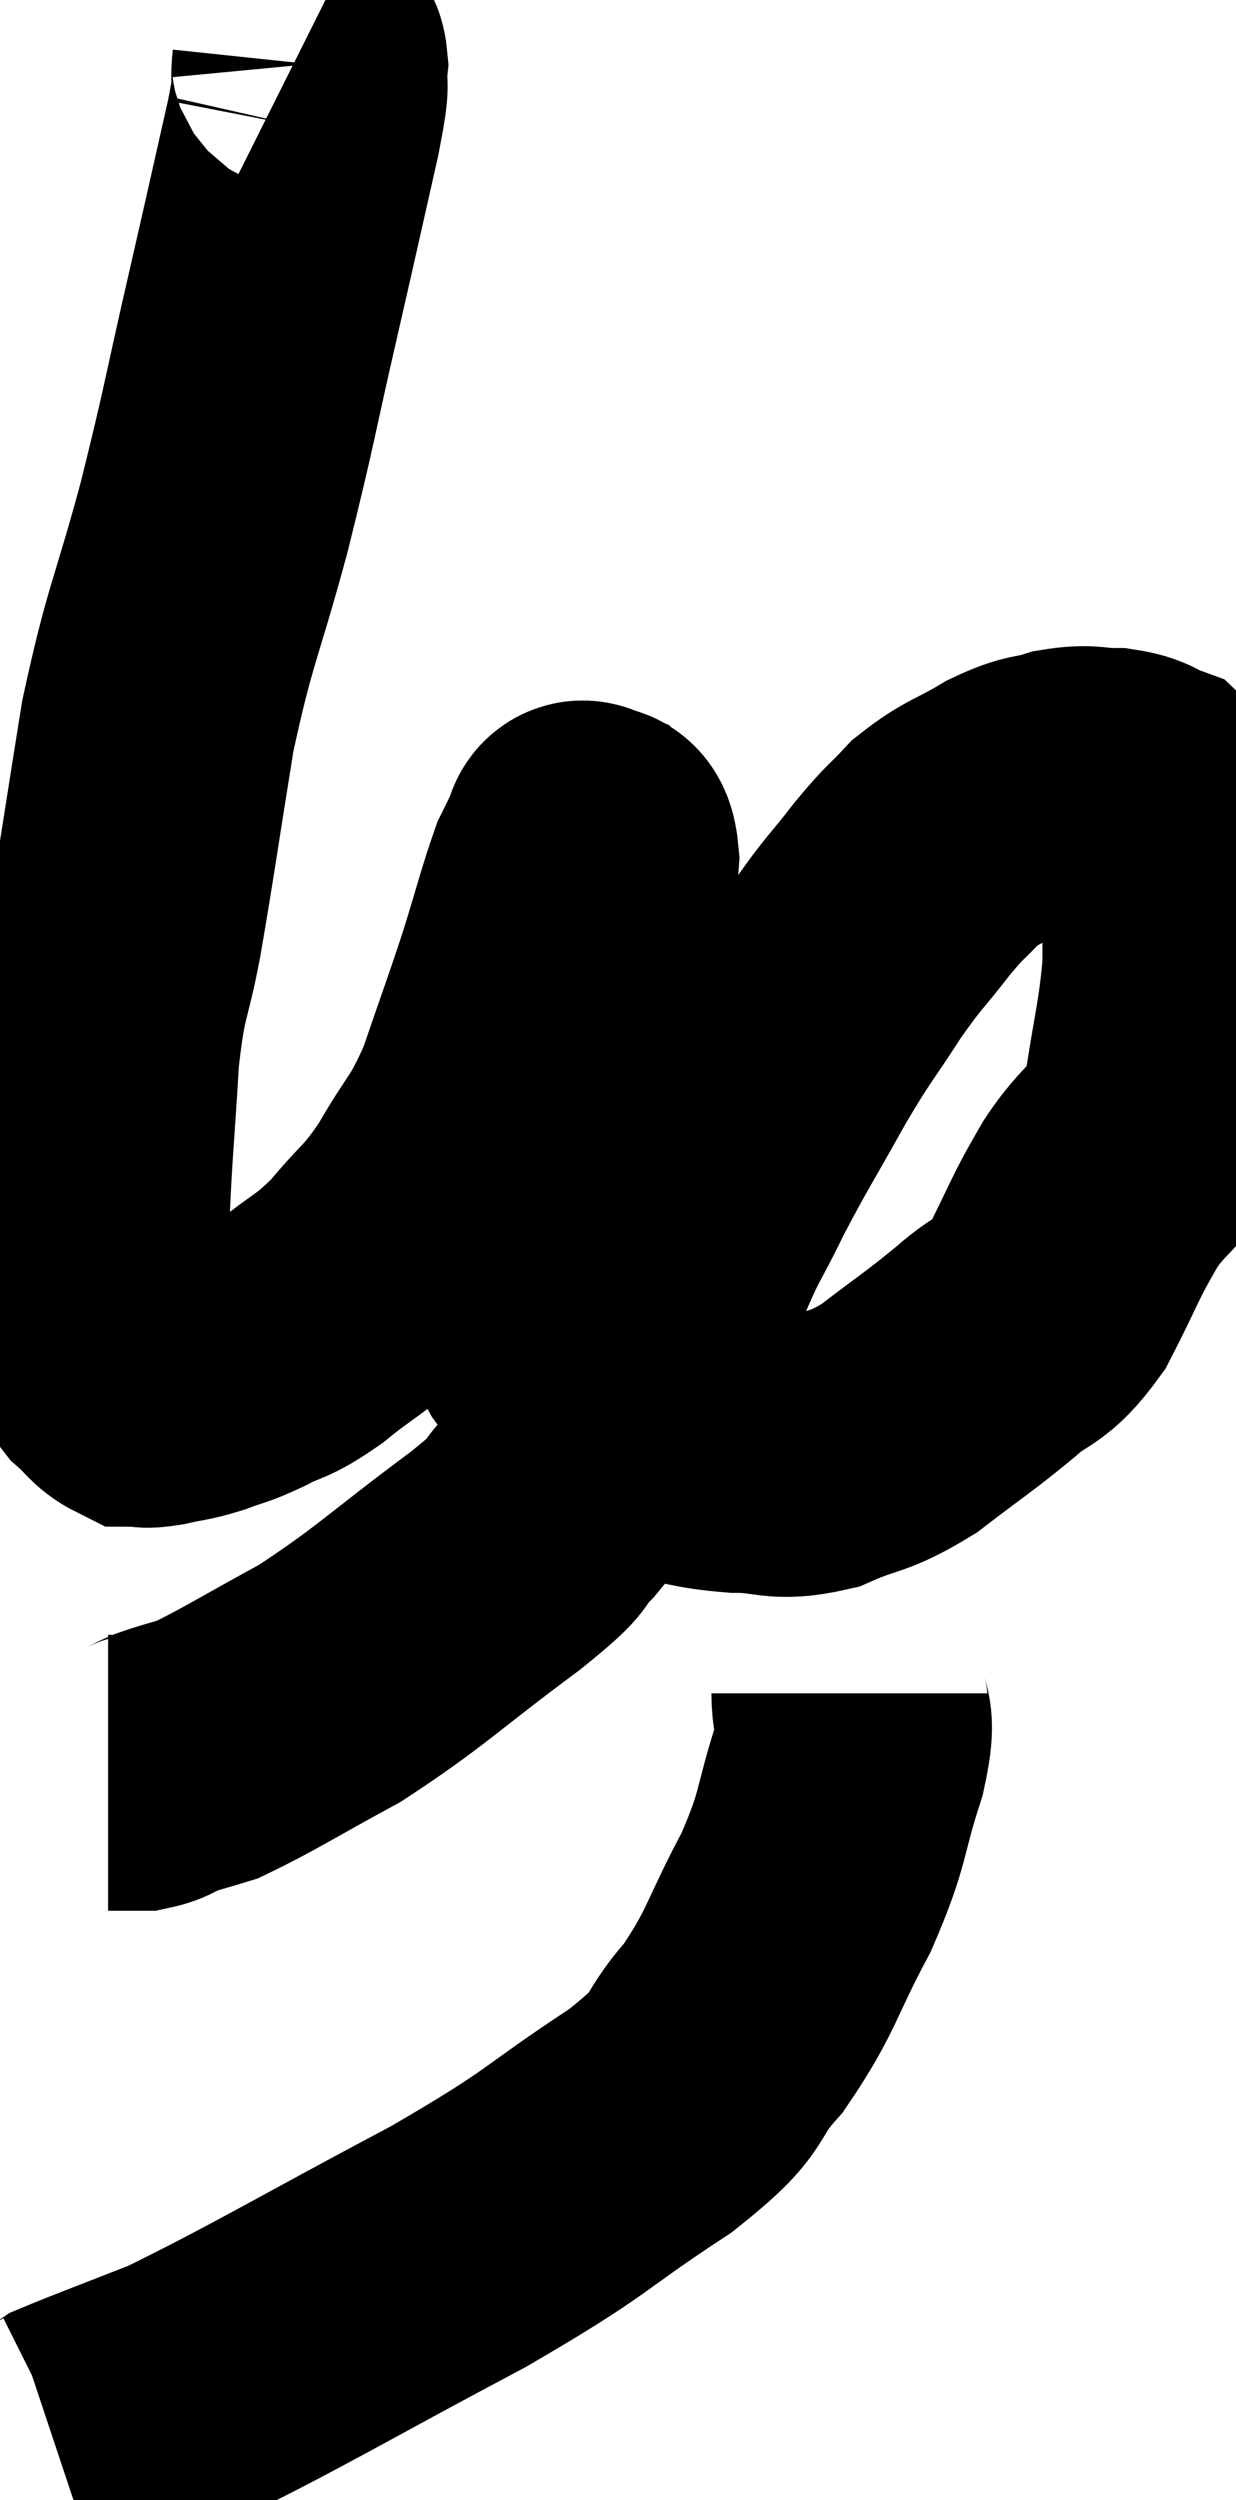 <svg xmlns="http://www.w3.org/2000/svg" viewBox="10.1 0.939 22.411 45.301" width="22.411" height="45.301"><path d="M 15.48 1.98 C 15.6 2.04, 15.69 1.785, 15.72 2.1 C 15.66 2.67, 15.81 2.16, 15.6 3.24 C 15.24 4.83, 15.285 4.65, 14.88 6.42 C 14.43 8.37, 14.46 8.4, 13.98 10.32 C 13.47 12.21, 13.365 12.225, 12.96 14.1 C 12.66 15.96, 12.615 16.335, 12.36 17.82 C 12.15 18.93, 12.09 18.72, 11.94 20.04 C 11.85 21.57, 11.805 21.855, 11.76 23.1 C 11.76 24.06, 11.67 24.375, 11.76 25.02 C 11.94 25.35, 11.91 25.41, 12.12 25.68 C 12.36 25.89, 12.39 25.995, 12.6 26.1 C 12.78 26.1, 12.675 26.145, 12.96 26.1 C 13.35 26.01, 13.35 26.04, 13.74 25.92 C 14.13 25.77, 14.07 25.83, 14.52 25.62 C 15.03 25.35, 14.955 25.485, 15.54 25.08 C 16.2 24.54, 16.245 24.615, 16.86 24 C 17.43 23.31, 17.46 23.415, 18 22.62 C 18.51 21.72, 18.57 21.84, 19.02 20.82 C 19.41 19.68, 19.47 19.545, 19.8 18.54 C 20.07 17.67, 20.145 17.355, 20.34 16.8 C 20.46 16.56, 20.49 16.485, 20.58 16.32 C 20.64 16.23, 20.595 16.095, 20.7 16.14 C 20.85 16.32, 20.955 16.02, 21 16.5 C 20.94 17.28, 21.075 16.995, 20.88 18.06 C 20.55 19.41, 20.52 19.485, 20.22 20.76 C 19.95 21.96, 19.815 22.29, 19.68 23.16 C 19.68 23.7, 19.59 23.715, 19.68 24.24 C 19.86 24.75, 19.74 24.72, 20.04 25.26 C 20.46 25.83, 20.385 25.95, 20.88 26.4 C 21.45 26.73, 21.375 26.835, 22.02 27.06 C 22.74 27.18, 22.74 27.24, 23.46 27.3 C 24.18 27.3, 24.165 27.465, 24.9 27.3 C 25.65 26.97, 25.635 27.105, 26.4 26.64 C 27.18 26.04, 27.285 25.995, 27.96 25.44 C 28.53 24.93, 28.575 25.14, 29.1 24.42 C 29.58 23.49, 29.55 23.43, 30.06 22.56 C 30.6 21.75, 30.78 21.96, 31.14 20.94 C 31.32 19.71, 31.41 19.5, 31.5 18.48 C 31.5 17.67, 31.515 17.415, 31.5 16.86 C 31.47 16.56, 31.575 16.62, 31.44 16.26 C 31.2 15.84, 31.245 15.69, 30.96 15.42 C 30.63 15.3, 30.69 15.24, 30.3 15.18 C 29.85 15.18, 29.865 15.105, 29.4 15.18 C 28.92 15.33, 28.98 15.225, 28.44 15.48 C 27.84 15.84, 27.735 15.81, 27.24 16.2 C 26.85 16.62, 26.91 16.5, 26.46 17.04 C 25.95 17.7, 25.965 17.61, 25.44 18.36 C 24.9 19.2, 24.93 19.08, 24.36 20.04 C 23.76 21.12, 23.67 21.225, 23.16 22.2 C 22.74 23.07, 22.77 22.875, 22.32 23.94 C 21.84 25.2, 21.915 25.395, 21.36 26.46 C 20.73 27.33, 20.67 27.51, 20.1 28.2 C 19.59 28.71, 20.085 28.41, 19.08 29.22 C 17.58 30.33, 17.385 30.585, 16.08 31.44 C 14.97 32.04, 14.61 32.28, 13.86 32.64 C 13.47 32.76, 13.38 32.775, 13.08 32.88 C 12.87 32.97, 12.87 33.015, 12.66 33.06 C 12.45 33.06, 12.345 33.06, 12.24 33.06 C 12.24 33.06, 12.285 33.06, 12.24 33.06 L 12.06 33.06" fill="none" stroke="black" stroke-width="5"></path><path d="M 25.5 31.62 C 25.5 32.22, 25.695 31.92, 25.5 32.82 C 25.11 34.02, 25.245 34.005, 24.72 35.22 C 24.06 36.45, 24.105 36.645, 23.4 37.68 C 22.65 38.52, 23.145 38.37, 21.9 39.36 C 20.16 40.5, 20.535 40.41, 18.42 41.64 C 15.93 42.96, 15.18 43.425, 13.44 44.28 C 12.45 44.67, 12 44.835, 11.46 45.06 C 11.37 45.12, 11.37 45.135, 11.28 45.18 L 11.1 45.24" fill="none" stroke="black" stroke-width="5"></path></svg>
